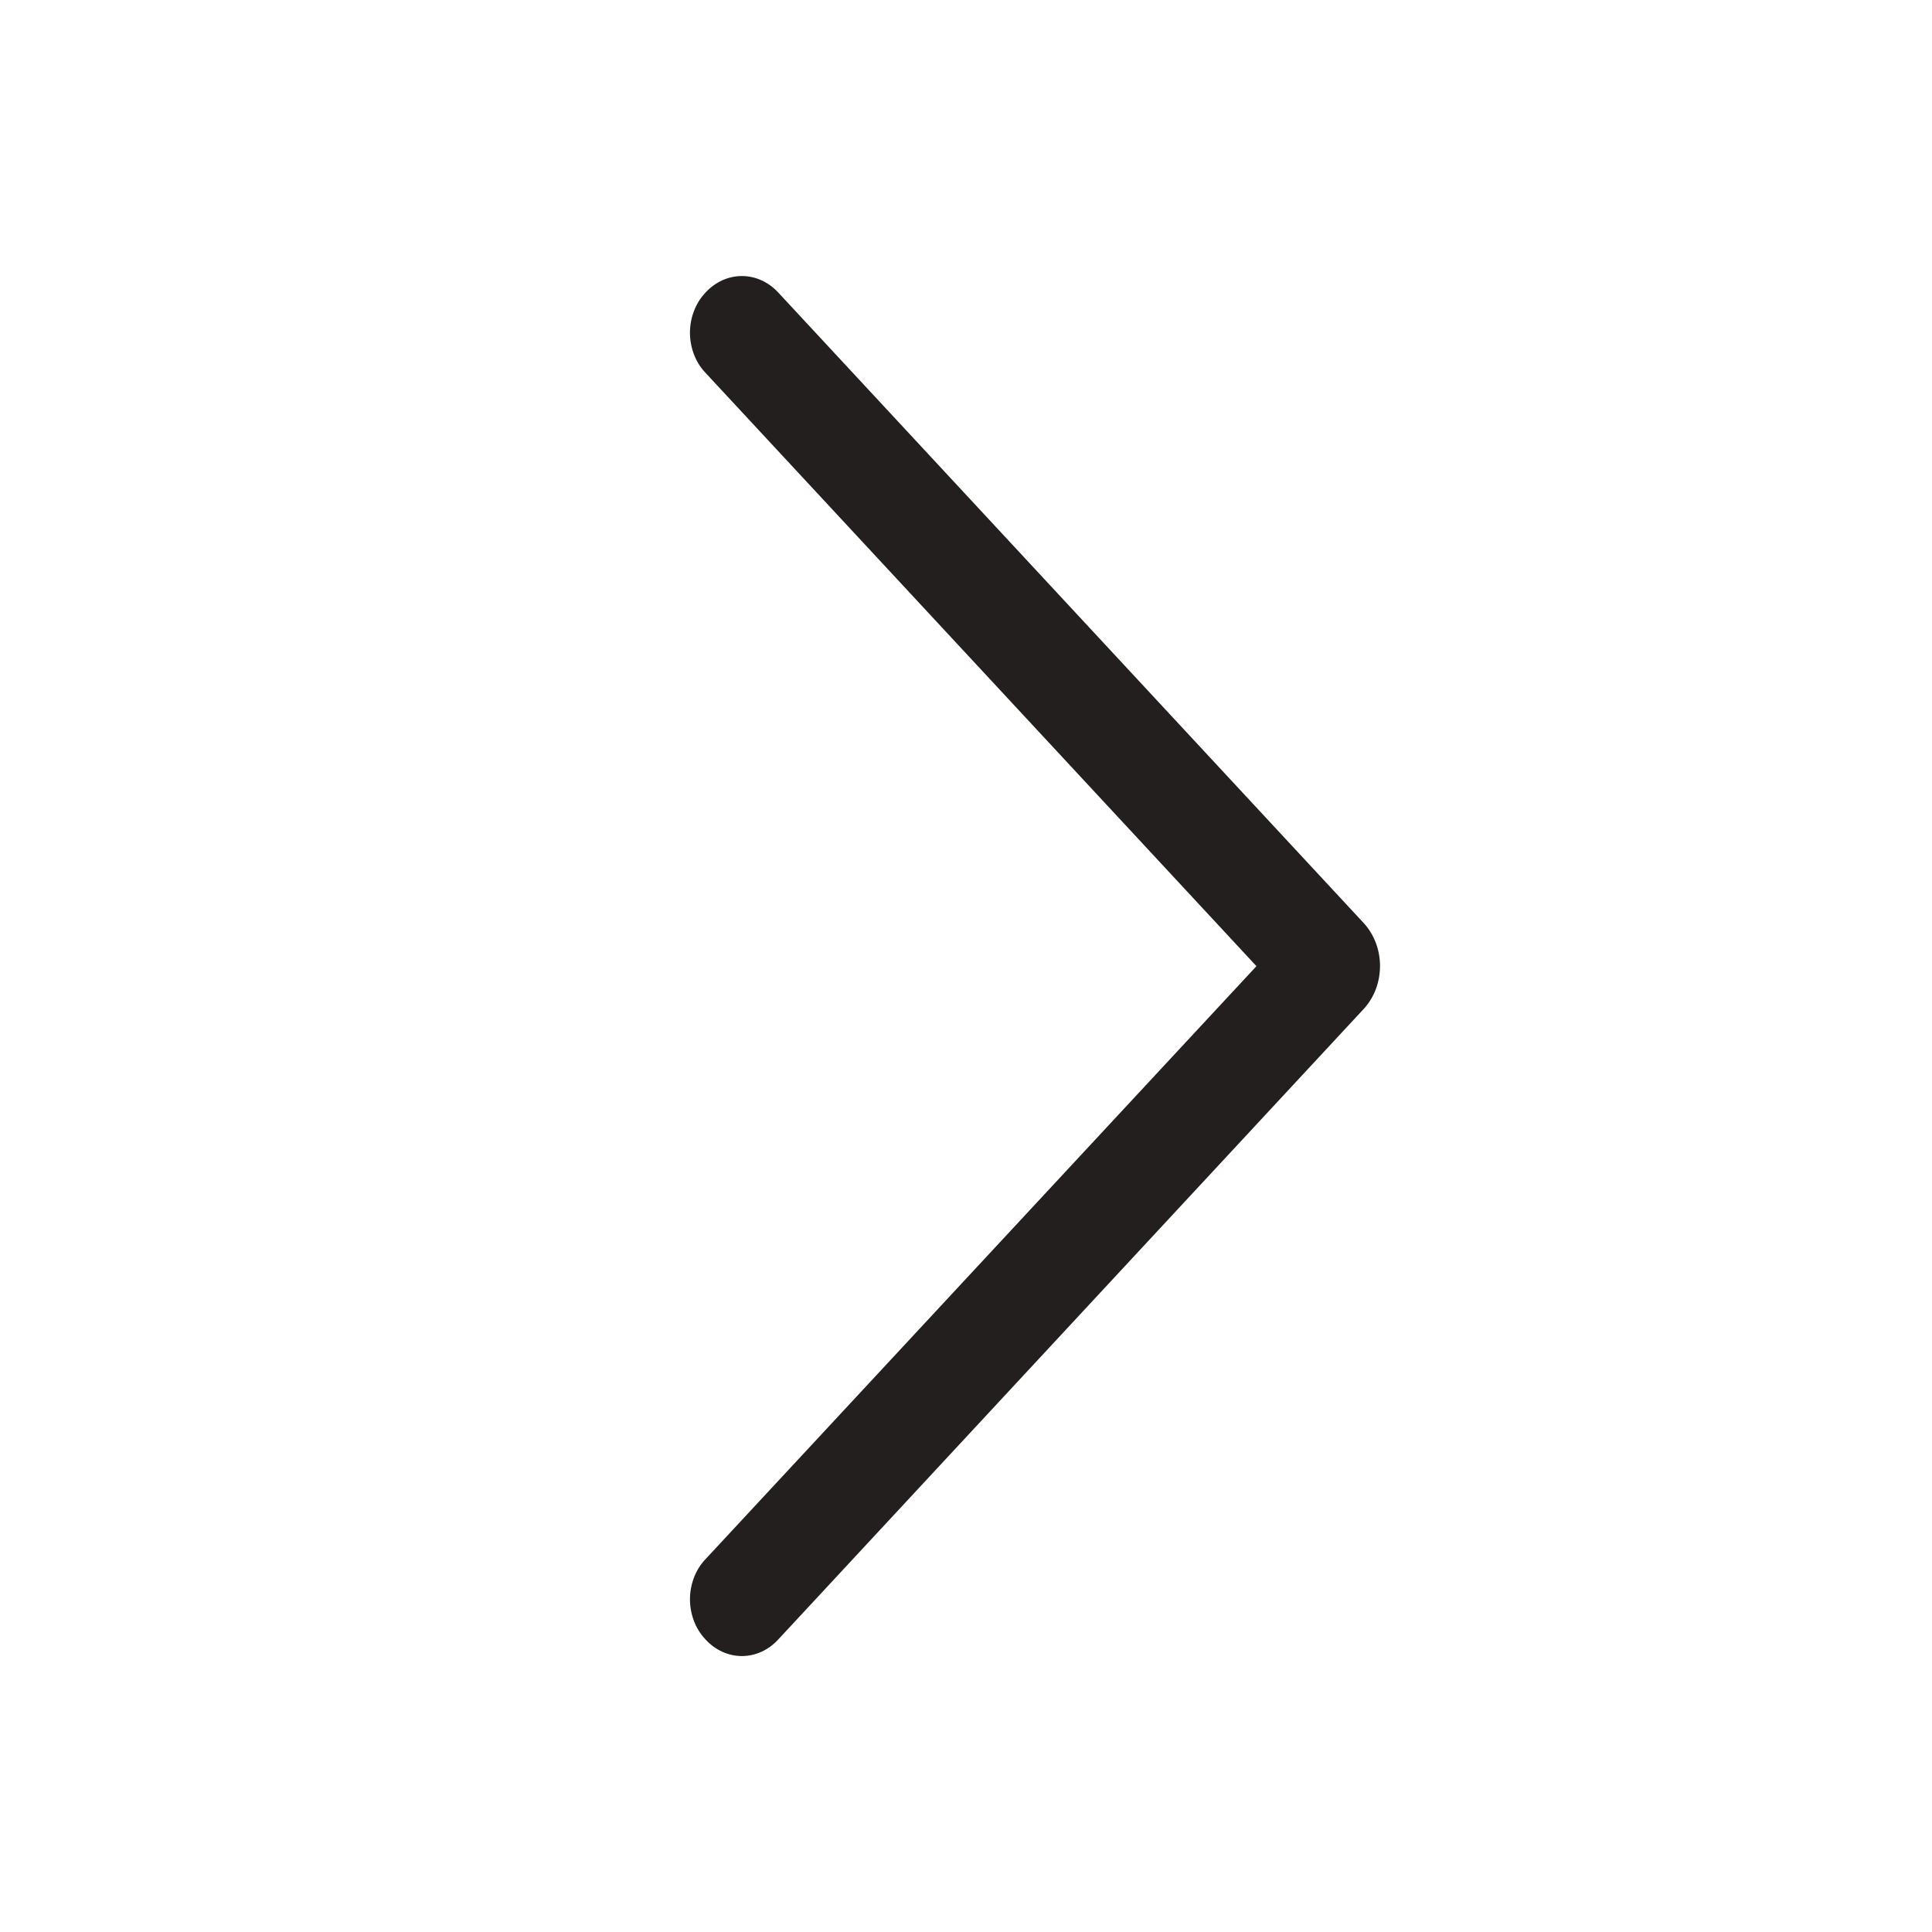 <svg width="24" height="24" viewBox="0 0 24 24" fill="none" xmlns="http://www.w3.org/2000/svg">
<path d="M16.94 11.466L9.666 3.632C9.545 3.502 9.384 3.429 9.216 3.429C9.048 3.429 8.887 3.502 8.766 3.632L8.758 3.641C8.699 3.705 8.652 3.781 8.62 3.866C8.588 3.95 8.571 4.041 8.571 4.133C8.571 4.225 8.588 4.316 8.62 4.401C8.652 4.486 8.699 4.562 8.758 4.625L15.608 12.002L8.758 19.375C8.699 19.438 8.652 19.515 8.62 19.599C8.588 19.684 8.571 19.775 8.571 19.867C8.571 19.959 8.588 20.05 8.62 20.135C8.652 20.219 8.699 20.296 8.758 20.359L8.766 20.368C8.887 20.499 9.048 20.572 9.216 20.572C9.384 20.572 9.545 20.499 9.666 20.368L16.94 12.534C17.004 12.465 17.055 12.382 17.09 12.291C17.125 12.199 17.143 12.1 17.143 12C17.143 11.9 17.125 11.801 17.09 11.71C17.055 11.618 17.004 11.535 16.94 11.466Z" fill="#231F1E"/>
</svg>
